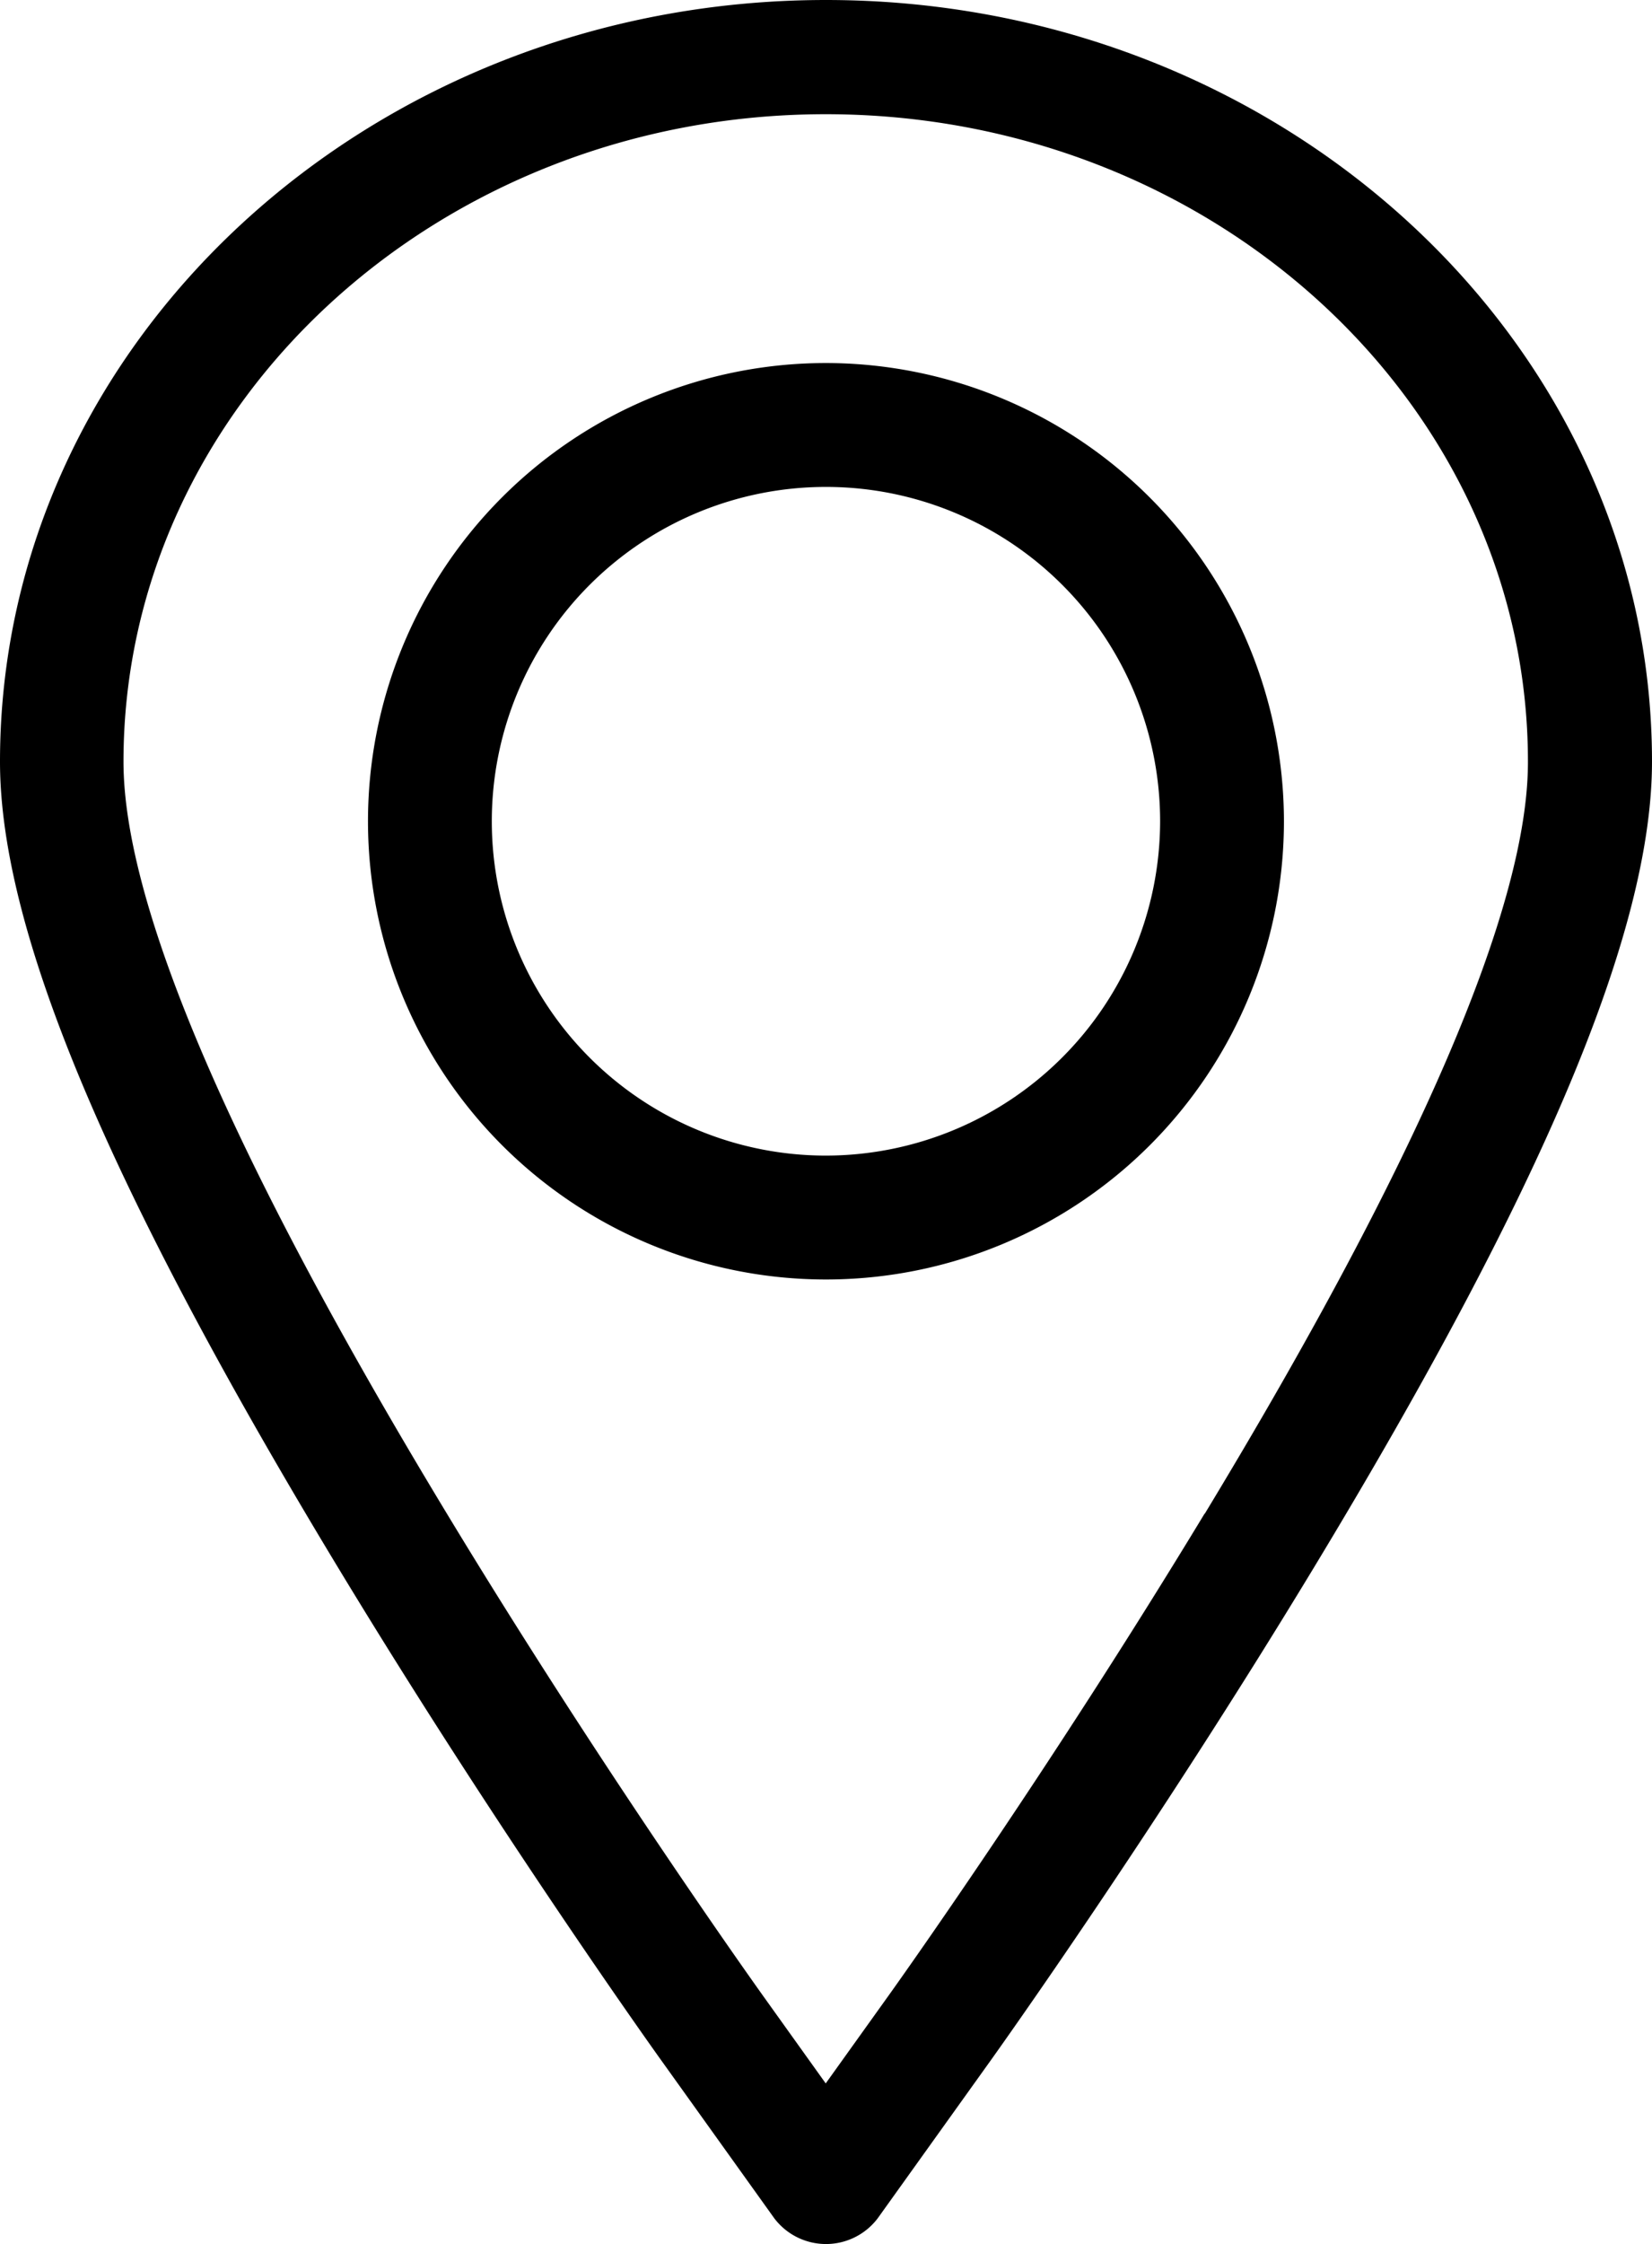 <svg xmlns="http://www.w3.org/2000/svg" viewBox="0 0 20.507 27.841"><defs></defs><g transform="translate(-78.957)"><g transform="translate(78.957)"><path class="a" d="M89.21,0C83.557,0,78.957,4.239,78.957,9.449c0,2.094,1.338,5.278,4.209,10.02,1.96,3.236,3.91,5.969,3.993,6.084l1.41,1.969a.805.805,0,0,0,1.283,0l1.41-1.969c.081-.114,2.018-2.824,3.993-6.085,2.872-4.742,4.209-7.926,4.209-10.02C99.464,4.239,94.864,0,89.21,0Zm4.7,18.779c-1.947,3.215-3.853,5.883-3.934,5.995l-.769,1.074-.768-1.073c-.081-.113-2-2.8-3.934-5.995-2.664-4.4-4.015-7.538-4.015-9.33,0-4.429,3.91-8.033,8.717-8.033s8.717,3.6,8.717,8.033C97.927,11.241,96.577,14.38,93.913,18.779Z" transform="translate(-78.957)"/><path class="a" d="M158.976,73.291a5.685,5.685,0,1,0,5.685,5.685A5.691,5.691,0,0,0,158.976,73.291Zm0,9.833a4.148,4.148,0,1,1,4.148-4.148A4.153,4.153,0,0,1,158.976,83.124Z" transform="translate(-148.723 -68.787)"/></g></g></svg>